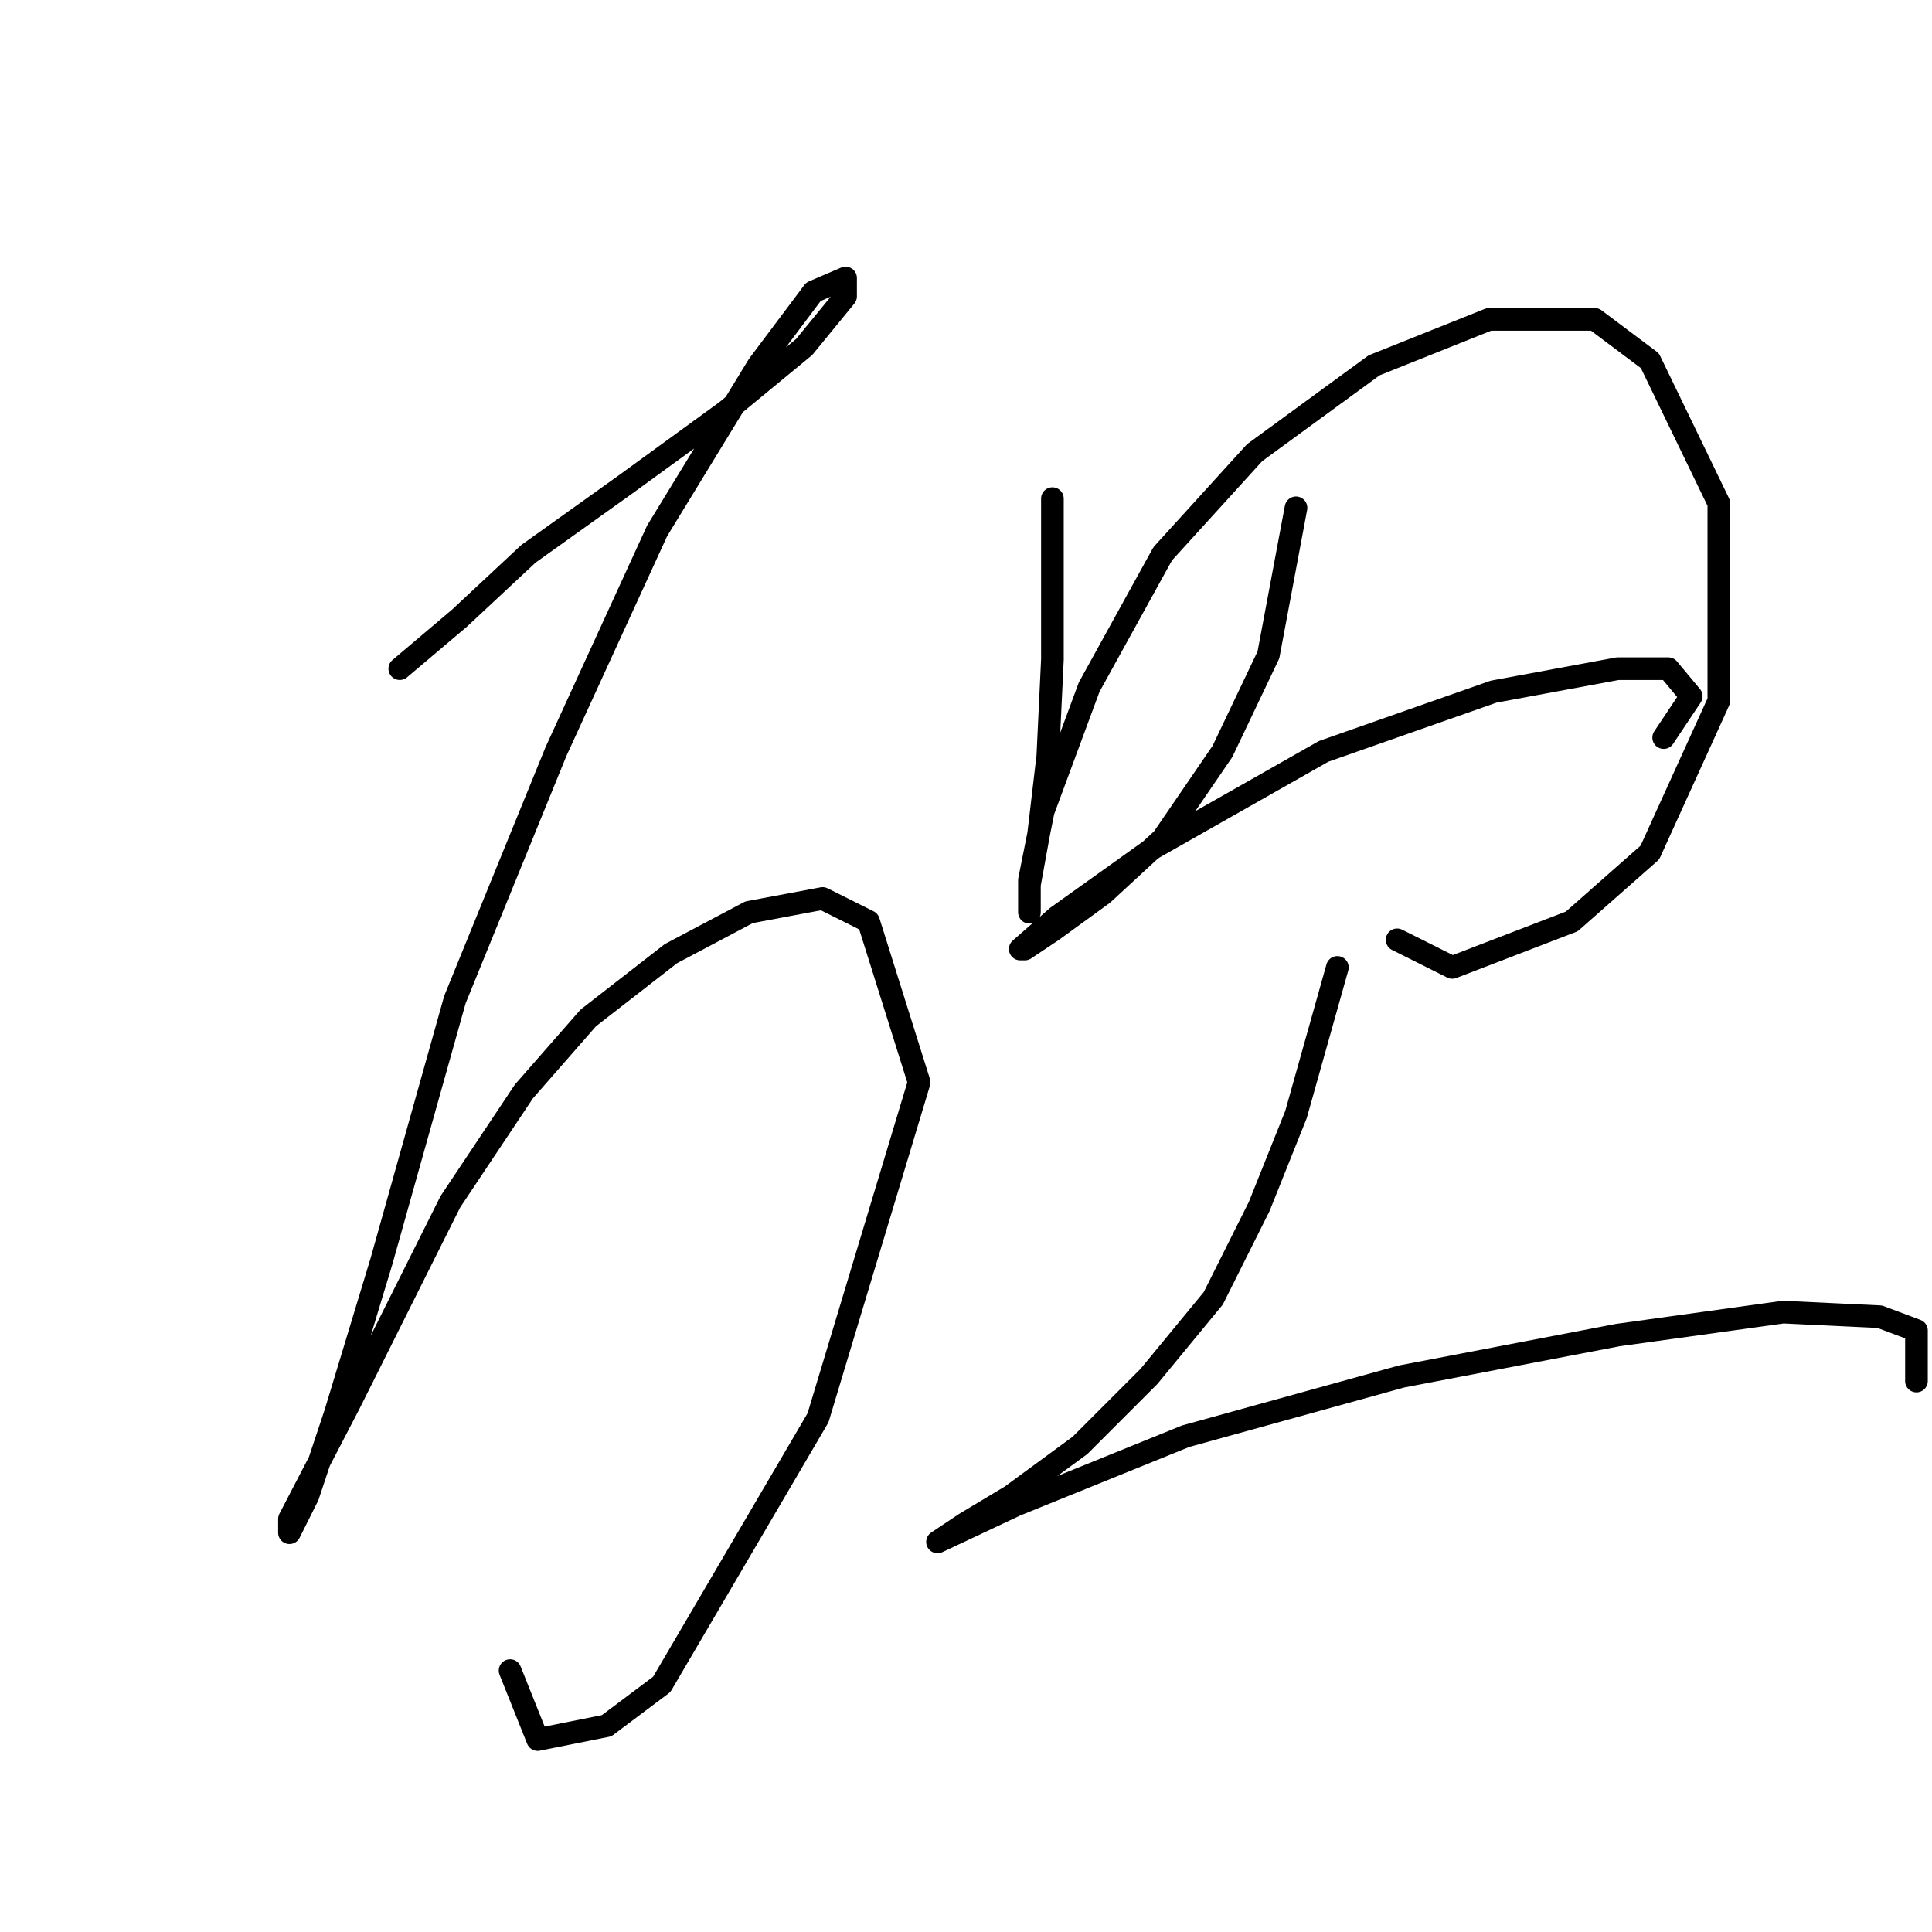 <?xml version="1.0" standalone="no"?>
    <svg width="256" height="256" xmlns="http://www.w3.org/2000/svg" version="1.1">
    <polyline stroke="black" stroke-width="3" stroke-linecap="round" fill="transparent" stroke-linejoin="round" points="52.972 88.602 60.889 81.903 70.024 73.377 82.813 64.242 96.211 54.498 106.564 45.972 112.045 39.273 112.045 36.837 107.782 38.664 100.474 48.408 87.076 70.332 73.678 99.564 60.28 132.45 50.536 167.163 44.446 187.259 40.792 198.221 38.356 203.093 38.356 201.266 46.273 186.041 59.671 159.246 69.415 144.63 77.941 134.886 88.903 126.36 99.256 120.879 109 119.052 115.09 122.097 121.789 143.412 108.391 187.868 87.685 223.19 80.377 228.671 71.242 230.498 67.588 221.363 67.588 221.363 " />
        <polyline stroke="black" stroke-width="3" stroke-linecap="round" fill="transparent" stroke-linejoin="round" points="139.45 66.069 139.45 87.384 138.841 100.173 137.623 110.526 136.405 117.225 136.405 120.879 136.405 120.879 136.405 116.616 138.232 107.481 144.322 91.038 154.066 73.377 166.246 59.979 182.08 48.408 197.304 42.318 211.311 42.318 218.619 47.799 227.754 66.678 227.754 92.865 218.619 112.962 208.266 122.097 192.432 128.187 185.125 124.533 185.125 124.533 " />
        <polyline stroke="black" stroke-width="3" stroke-linecap="round" fill="transparent" stroke-linejoin="round" points="171.727 67.287 168.073 86.775 161.983 99.564 154.066 111.135 146.149 118.443 139.45 123.315 135.796 125.751 135.187 125.751 140.059 121.488 152.848 112.353 175.381 99.564 197.913 91.647 214.356 88.602 221.055 88.602 224.1 92.256 220.446 97.737 220.446 97.737 " />
        <polyline stroke="black" stroke-width="3" stroke-linecap="round" fill="transparent" stroke-linejoin="round" points="177.208 128.187 171.727 147.675 166.855 159.855 160.765 172.035 152.239 182.388 143.104 191.522 133.969 198.221 127.879 201.875 124.225 204.311 124.225 204.311 134.578 199.439 157.111 190.304 185.734 182.388 214.356 176.907 236.28 173.862 249.069 174.471 253.941 176.298 253.941 182.996 253.941 182.996 " />
        </svg>